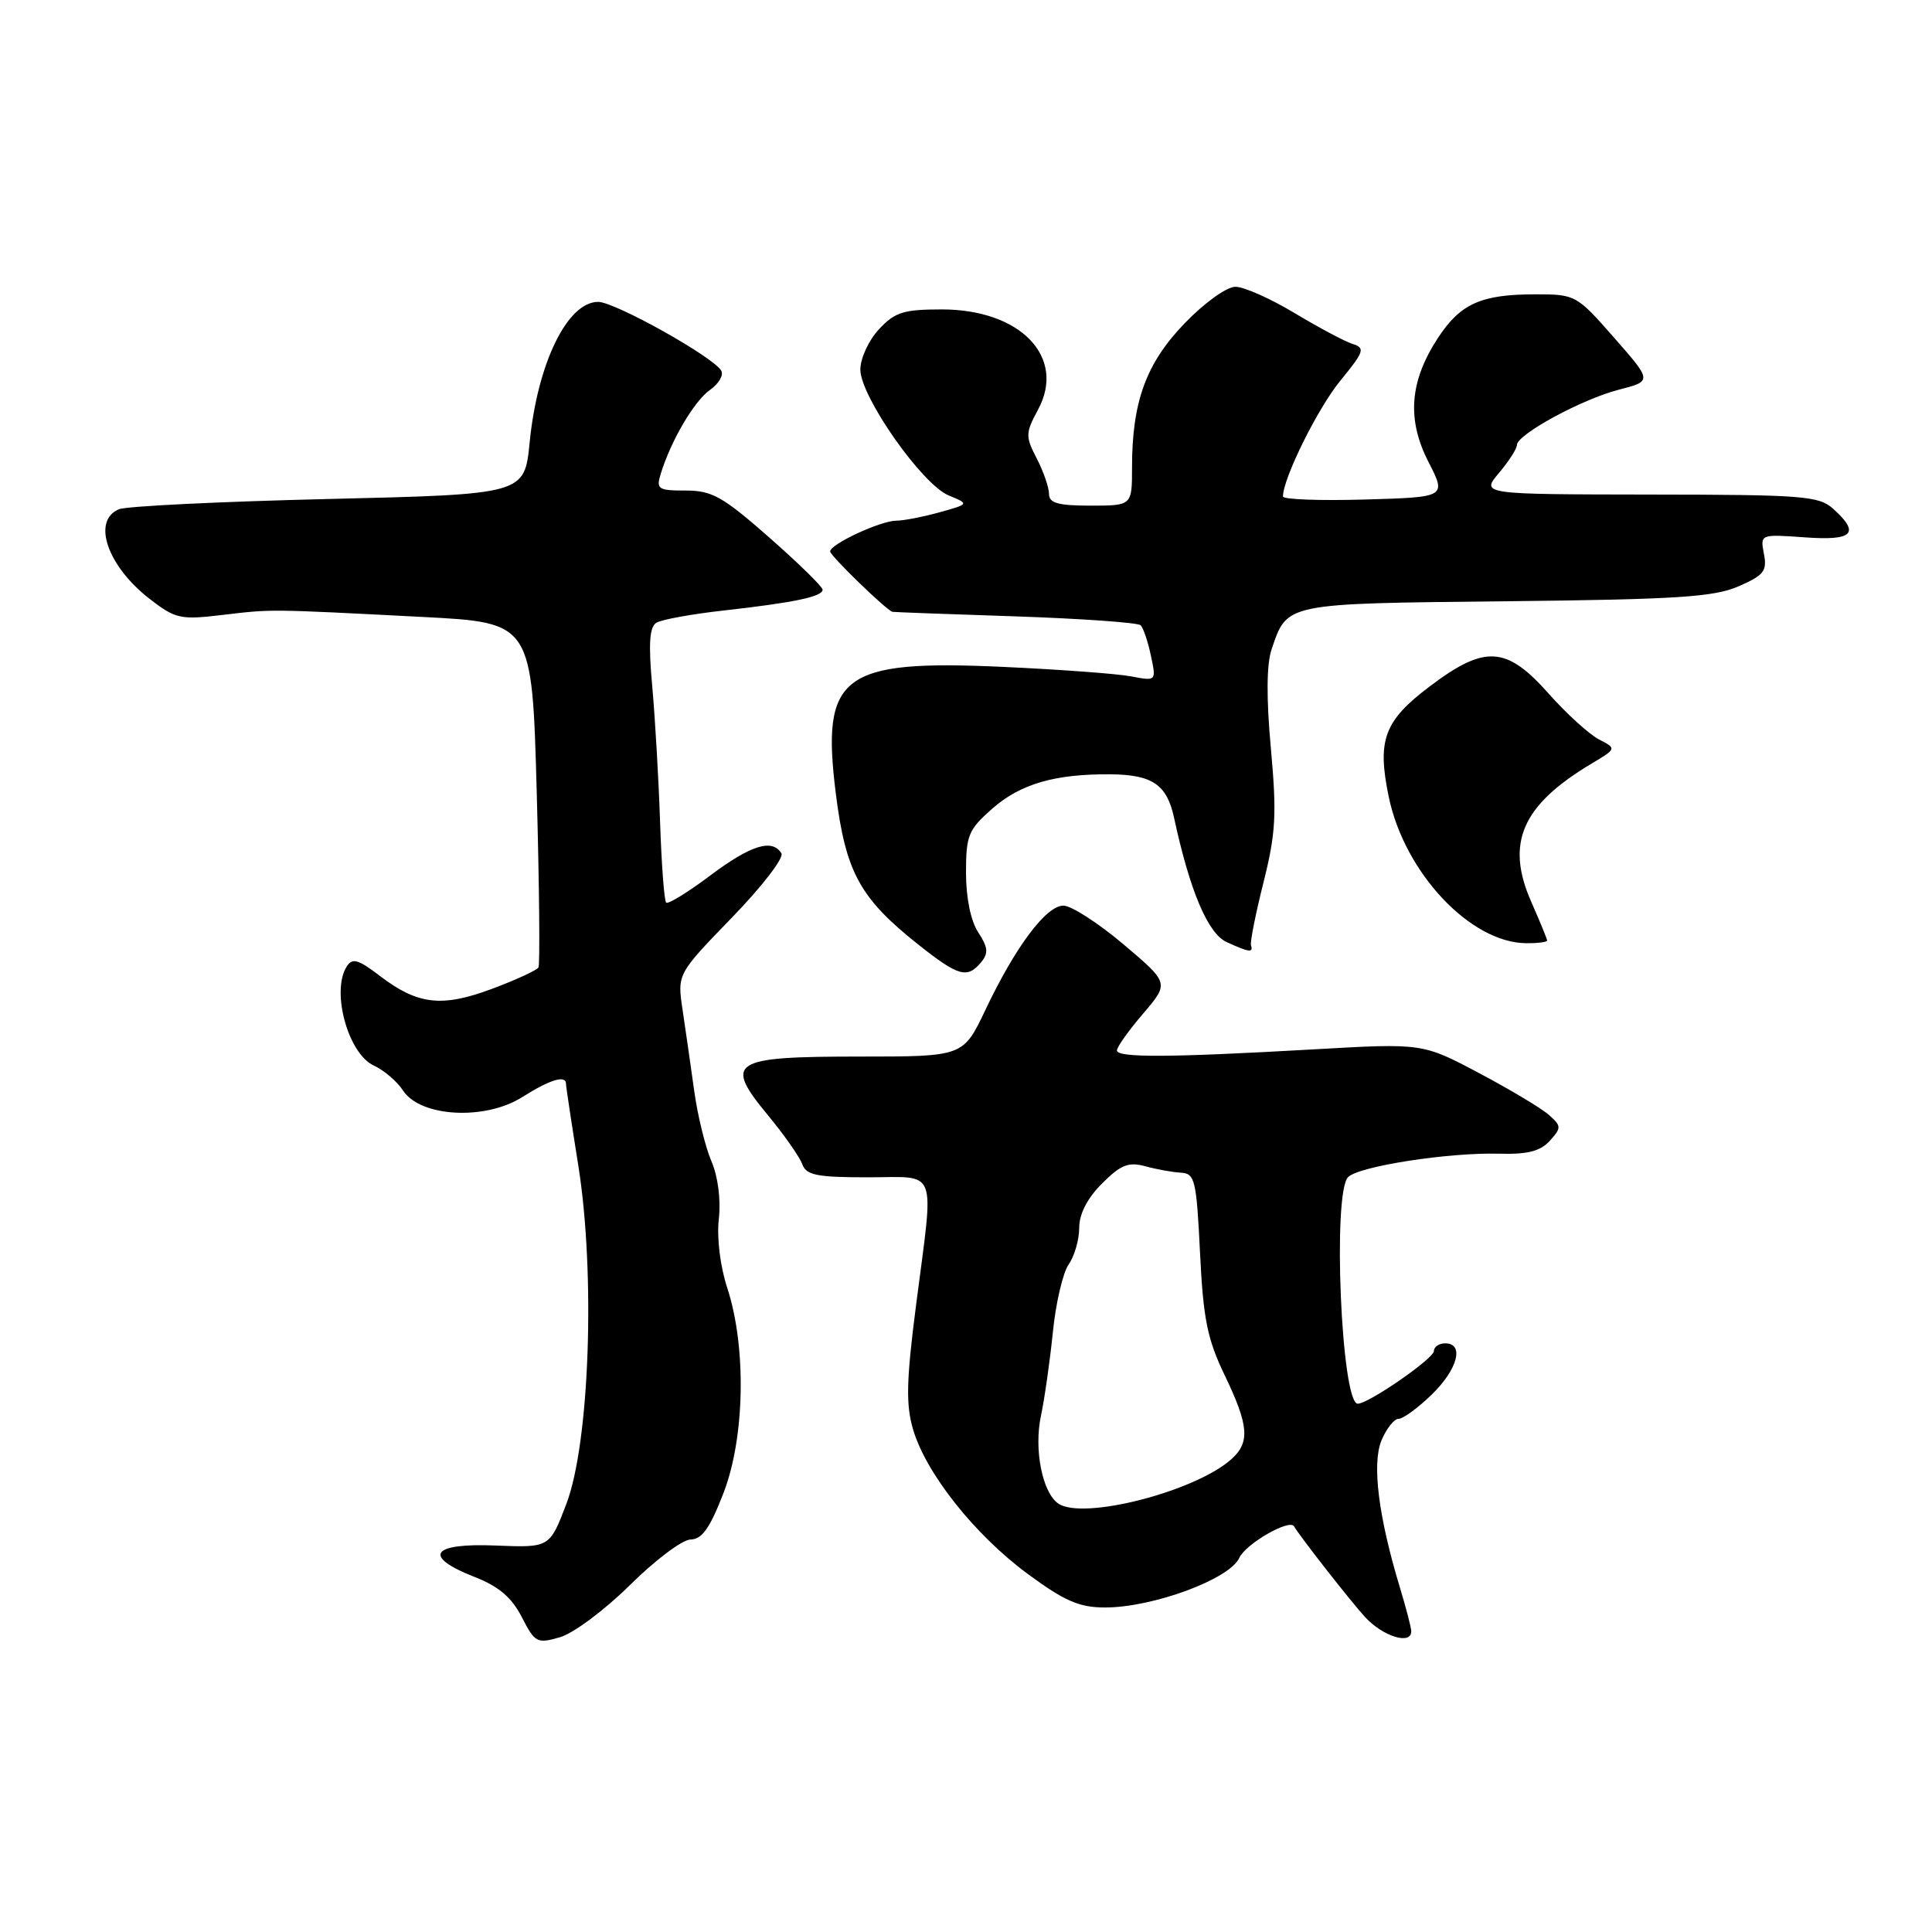 <?xml version="1.0" encoding="UTF-8" standalone="no"?>
<!DOCTYPE svg PUBLIC "-//W3C//DTD SVG 1.1//EN" "http://www.w3.org/Graphics/SVG/1.1/DTD/svg11.dtd" >
<svg xmlns="http://www.w3.org/2000/svg" xmlns:xlink="http://www.w3.org/1999/xlink" version="1.1" viewBox="0 0 256 256">
 <g >
 <path fill="currentColor"
d=" M 83.49 210.01 C 86.83 206.70 90.44 203.99 91.53 203.99 C 93.02 203.97 94.08 202.46 95.88 197.80 C 98.71 190.44 98.92 178.46 96.36 170.64 C 95.43 167.79 94.96 164.01 95.25 161.51 C 95.53 158.96 95.14 155.90 94.27 153.88 C 93.47 152.02 92.43 147.80 91.98 144.50 C 91.52 141.20 90.83 136.38 90.44 133.78 C 89.74 129.06 89.74 129.06 96.97 121.60 C 100.95 117.50 103.91 113.66 103.54 113.07 C 102.32 111.09 99.48 111.98 94.08 116.03 C 91.14 118.24 88.52 119.85 88.27 119.60 C 88.01 119.35 87.65 114.50 87.46 108.82 C 87.27 103.14 86.80 95.08 86.42 90.89 C 85.91 85.30 86.06 83.08 86.97 82.52 C 87.65 82.10 91.64 81.37 95.85 80.90 C 105.22 79.85 109.00 79.06 109.00 78.14 C 109.00 77.75 105.82 74.64 101.93 71.22 C 95.78 65.81 94.35 65.00 90.87 65.00 C 87.18 65.00 86.92 64.82 87.56 62.75 C 88.92 58.35 92.00 53.11 94.10 51.65 C 95.26 50.83 95.92 49.68 95.56 49.10 C 94.40 47.22 81.46 40.00 79.26 40.00 C 75.18 40.00 71.22 48.12 70.18 58.63 C 69.50 65.50 69.50 65.50 43.50 66.12 C 29.20 66.46 16.71 67.07 15.75 67.48 C 12.15 68.99 14.21 75.00 19.82 79.35 C 23.26 82.01 23.90 82.15 29.50 81.48 C 36.10 80.70 35.45 80.69 56.00 81.75 C 70.50 82.50 70.50 82.50 71.12 105.00 C 71.46 117.38 71.56 127.81 71.35 128.19 C 71.14 128.56 68.39 129.83 65.24 131.01 C 58.56 133.51 55.38 133.15 50.37 129.34 C 47.46 127.11 46.68 126.89 45.94 128.07 C 43.85 131.36 46.13 139.65 49.55 141.20 C 50.88 141.81 52.62 143.30 53.42 144.52 C 55.72 148.02 64.27 148.49 69.20 145.37 C 72.91 143.03 75.00 142.40 75.00 143.63 C 75.00 143.98 75.73 148.82 76.62 154.38 C 78.92 168.77 78.13 191.19 75.04 199.29 C 72.83 205.08 72.83 205.08 65.66 204.79 C 57.11 204.44 55.93 206.23 62.90 208.96 C 66.08 210.20 67.80 211.67 69.14 214.27 C 70.88 217.67 71.16 217.82 74.20 216.94 C 75.98 216.43 80.16 213.31 83.49 210.01 Z  M 187.00 216.16 C 187.00 215.70 186.33 213.11 185.51 210.41 C 182.65 200.98 181.77 193.97 183.05 190.87 C 183.71 189.29 184.73 188.00 185.32 188.00 C 185.92 188.00 187.89 186.56 189.70 184.80 C 193.15 181.46 194.07 178.00 191.50 178.00 C 190.68 178.00 190.00 178.46 190.00 179.02 C 190.00 180.01 181.34 186.00 179.91 186.00 C 177.73 186.00 176.54 158.06 178.63 155.97 C 180.07 154.53 191.95 152.69 198.59 152.87 C 202.39 152.98 204.10 152.55 205.35 151.17 C 206.91 149.44 206.90 149.22 205.26 147.75 C 204.29 146.88 200.12 144.38 196.00 142.20 C 188.50 138.22 188.50 138.22 174.00 139.05 C 154.81 140.14 148.00 140.17 148.00 139.18 C 148.00 138.73 149.56 136.54 151.47 134.31 C 154.93 130.26 154.93 130.26 148.87 125.13 C 145.53 122.31 141.95 120.00 140.91 120.00 C 138.62 120.00 134.55 125.44 130.57 133.82 C 127.63 140.00 127.63 140.00 113.94 140.00 C 96.88 140.00 95.87 140.64 101.72 147.73 C 103.89 150.35 105.95 153.29 106.30 154.25 C 106.83 155.72 108.23 156.00 114.97 156.00 C 124.41 156.00 123.78 154.34 121.39 172.88 C 120.09 182.96 120.02 186.12 120.99 189.42 C 122.71 195.25 129.18 203.40 136.19 208.56 C 141.06 212.15 143.02 213.00 146.42 213.00 C 152.76 213.00 162.93 209.25 164.21 206.43 C 165.06 204.57 170.88 201.21 171.47 202.25 C 172.22 203.56 178.90 212.10 180.86 214.25 C 183.23 216.84 187.00 218.01 187.00 216.16 Z  M 130.00 127.51 C 131.00 126.30 130.92 125.53 129.62 123.54 C 128.63 122.03 128.00 118.96 128.00 115.64 C 128.00 110.69 128.31 109.94 131.48 107.15 C 135.23 103.86 139.79 102.54 147.18 102.60 C 152.68 102.65 154.62 103.97 155.56 108.32 C 157.66 118.05 160.05 123.70 162.54 124.83 C 165.53 126.20 166.09 126.27 165.76 125.25 C 165.63 124.84 166.37 121.09 167.42 116.92 C 169.05 110.41 169.19 107.90 168.40 99.19 C 167.79 92.53 167.82 88.01 168.49 86.05 C 170.58 79.88 170.11 79.98 199.56 79.67 C 222.21 79.43 227.12 79.11 230.37 77.69 C 233.72 76.23 234.17 75.66 233.73 73.39 C 233.23 70.78 233.23 70.78 239.12 71.20 C 245.54 71.67 246.53 70.69 242.92 67.43 C 241.02 65.71 238.95 65.55 218.54 65.53 C 196.24 65.50 196.24 65.50 198.62 62.67 C 199.93 61.12 201.00 59.45 201.00 58.97 C 201.00 57.57 209.62 52.89 214.49 51.64 C 218.93 50.50 218.93 50.50 213.88 44.75 C 208.92 39.09 208.75 39.00 203.48 39.00 C 196.29 39.00 193.55 40.21 190.58 44.71 C 186.78 50.48 186.38 55.54 189.27 61.19 C 191.67 65.88 191.67 65.88 180.83 66.19 C 174.87 66.36 170.00 66.18 170.00 65.79 C 170.00 63.39 174.61 54.09 177.59 50.46 C 180.77 46.57 180.93 46.11 179.22 45.57 C 178.18 45.24 174.73 43.40 171.55 41.49 C 168.36 39.57 164.83 38.00 163.70 38.00 C 162.54 38.00 159.59 40.12 156.98 42.83 C 151.86 48.13 150.00 53.24 150.00 61.94 C 150.00 67.00 150.00 67.00 144.50 67.00 C 140.20 67.00 139.00 66.66 139.00 65.45 C 139.00 64.60 138.27 62.49 137.38 60.76 C 135.86 57.83 135.87 57.39 137.55 54.27 C 141.30 47.32 135.23 41.00 124.80 41.00 C 119.71 41.00 118.57 41.36 116.45 43.65 C 115.10 45.10 114.00 47.50 114.00 48.97 C 114.00 52.53 122.17 64.18 125.69 65.64 C 128.45 66.78 128.45 66.78 124.47 67.89 C 122.29 68.49 119.73 68.99 118.78 68.99 C 116.69 69.00 110.00 72.10 110.00 73.07 C 110.00 73.64 117.42 80.83 118.25 81.07 C 118.39 81.11 125.70 81.38 134.50 81.67 C 143.30 81.97 150.79 82.50 151.14 82.85 C 151.50 83.21 152.11 85.02 152.50 86.88 C 153.22 90.26 153.22 90.26 149.86 89.62 C 148.01 89.27 140.43 88.71 133.00 88.37 C 111.46 87.38 108.77 89.42 110.76 105.23 C 112.07 115.61 113.96 119.04 121.73 125.20 C 127.01 129.38 128.17 129.70 130.00 127.51 Z  M 205.00 124.63 C 205.00 124.42 204.06 122.13 202.91 119.52 C 199.46 111.73 201.64 106.71 210.86 101.20 C 214.22 99.19 214.22 99.19 211.86 97.97 C 210.56 97.29 207.55 94.55 205.17 91.87 C 199.60 85.60 196.76 85.43 189.46 90.94 C 183.39 95.52 182.45 98.05 184.02 105.60 C 186.11 115.65 194.85 124.94 202.25 124.98 C 203.76 124.99 205.00 124.83 205.00 124.63 Z  M 140.23 199.23 C 138.12 197.78 136.98 192.06 137.93 187.61 C 138.41 185.35 139.12 180.36 139.51 176.52 C 139.89 172.68 140.84 168.64 141.60 167.55 C 142.37 166.45 143.00 164.27 143.00 162.70 C 143.00 160.86 144.07 158.77 146.03 156.82 C 148.51 154.33 149.53 153.93 151.78 154.54 C 153.27 154.95 155.40 155.33 156.50 155.39 C 158.33 155.49 158.54 156.38 159.01 166.00 C 159.43 174.74 159.98 177.45 162.26 182.19 C 165.46 188.84 165.66 191.09 163.21 193.31 C 158.45 197.62 143.50 201.47 140.23 199.23 Z "/>
</g>
</svg>